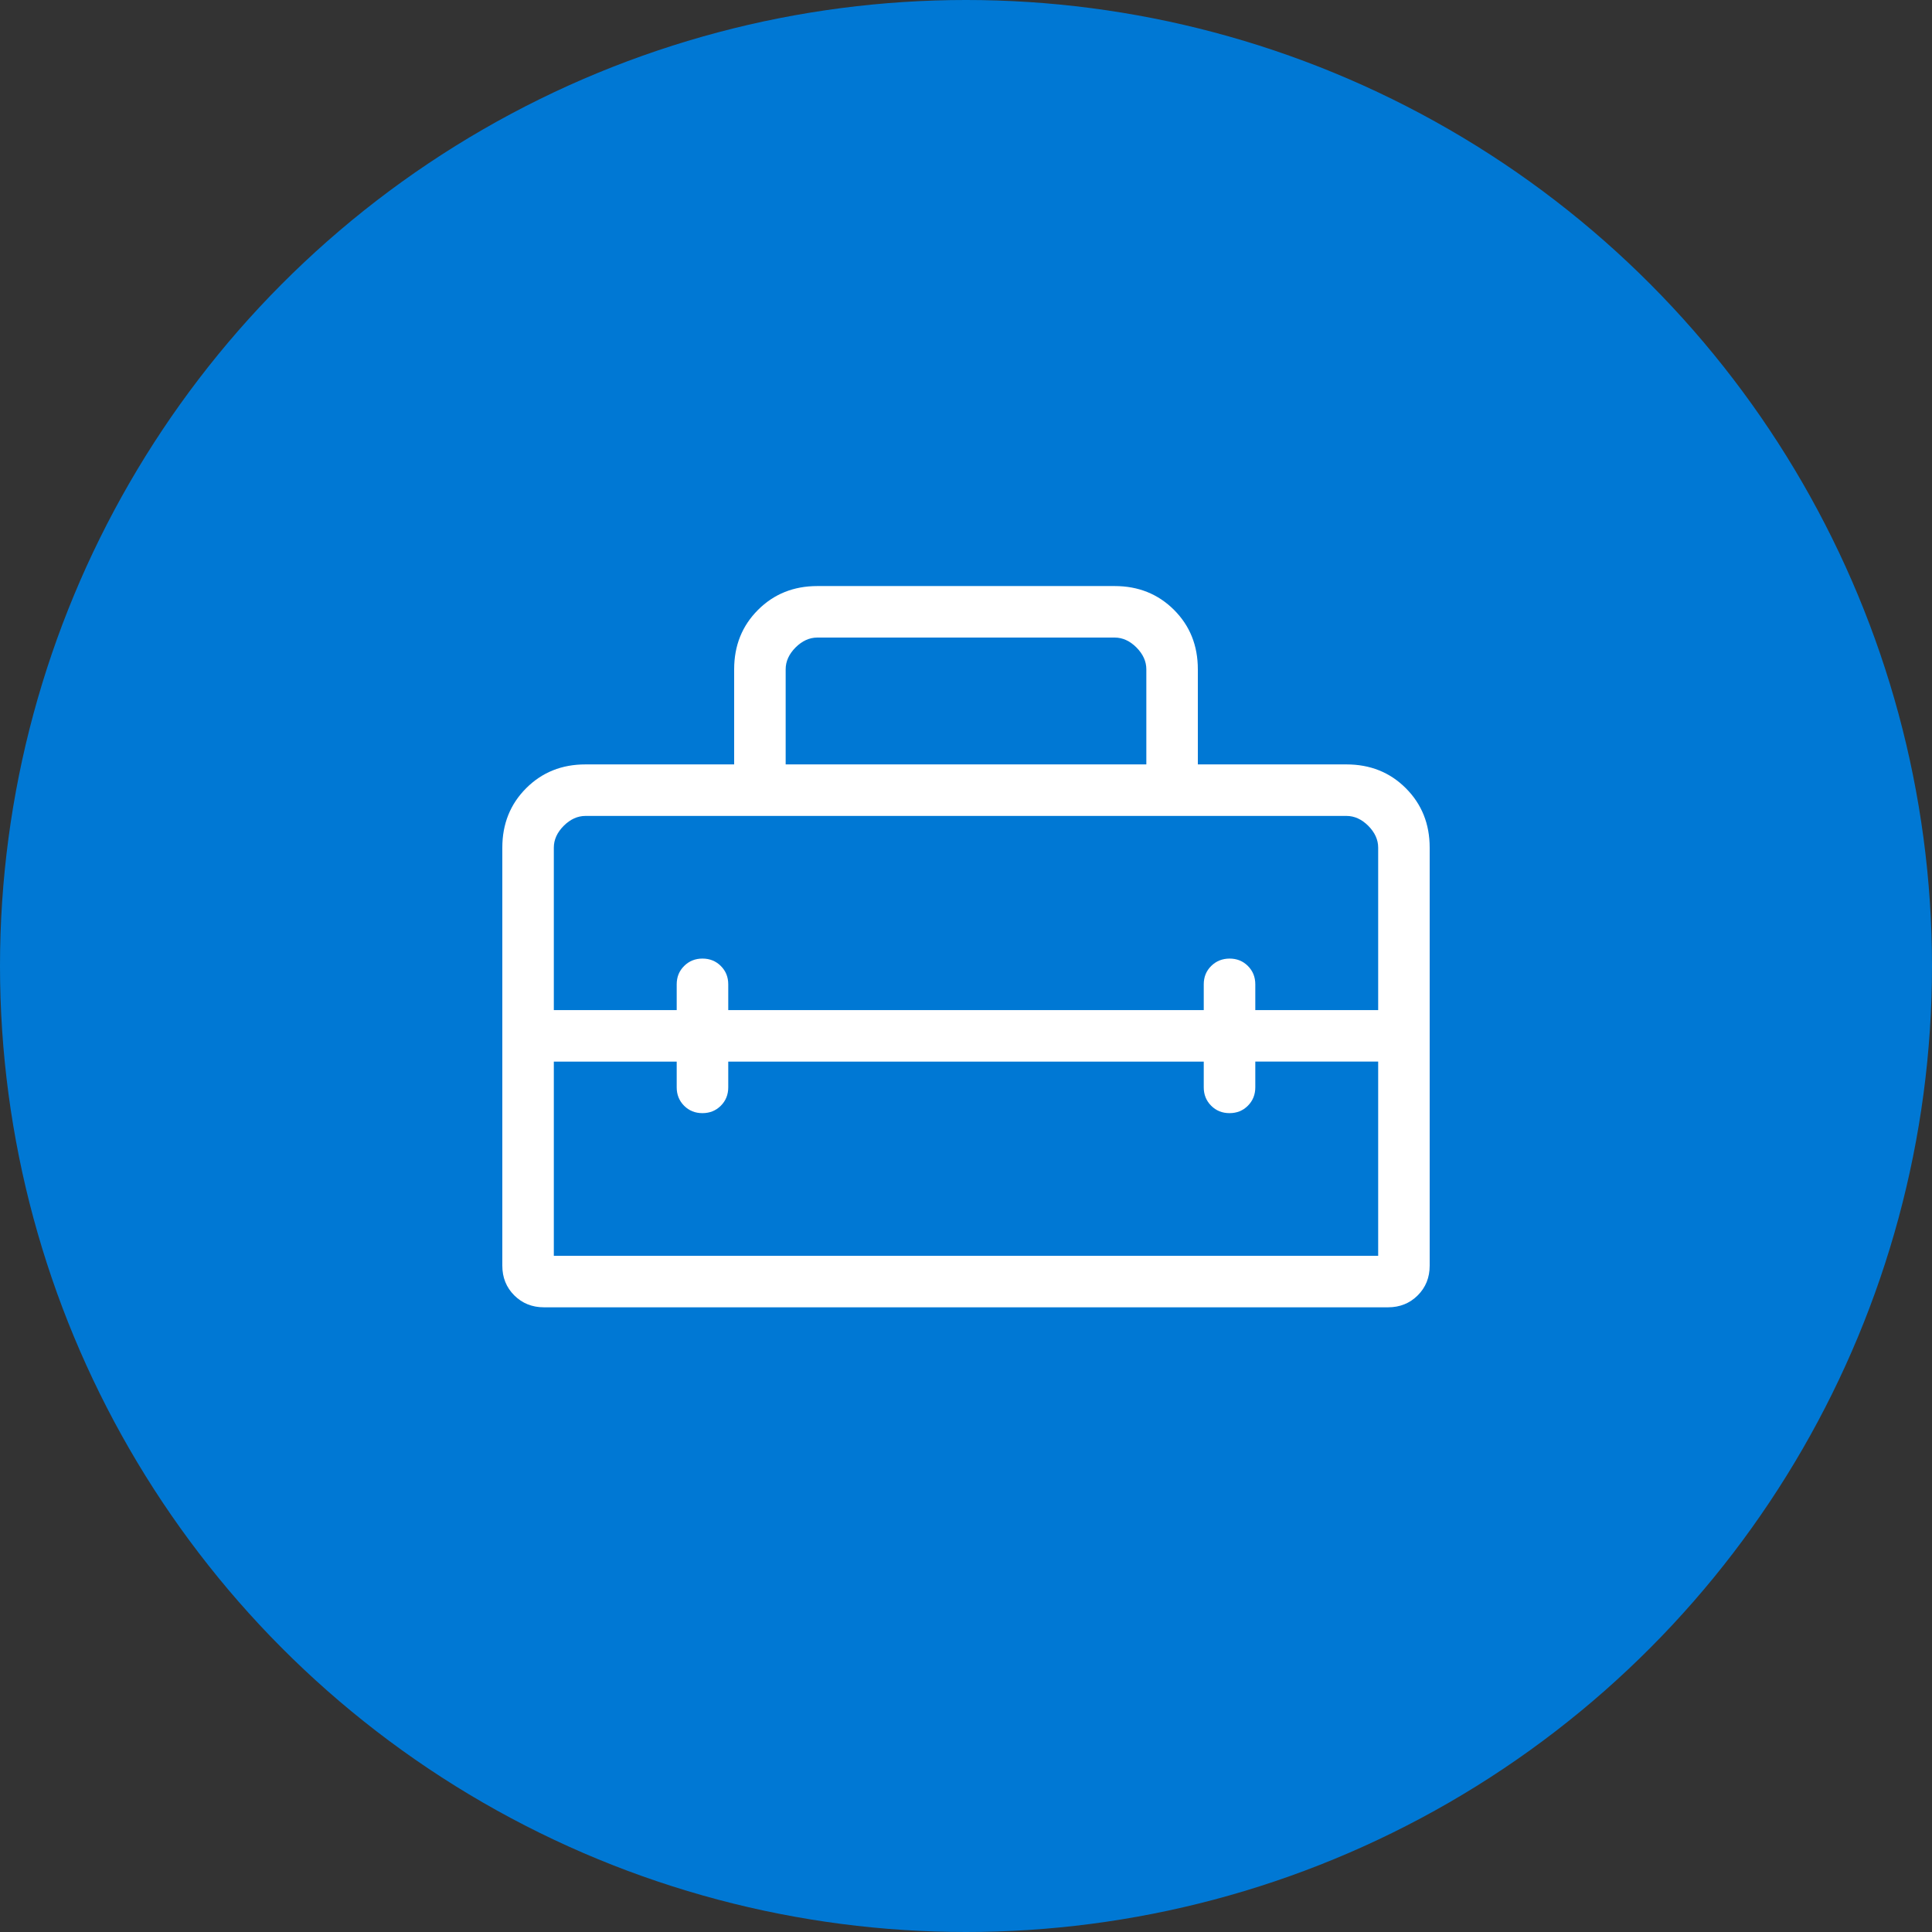 <svg width="50" height="50" viewBox="0 0 50 50" fill="none" xmlns="http://www.w3.org/2000/svg">
<rect x="0" y="0" width="50" height="50" fill="#333333" stroke="none"/>
<circle cx="25" cy="25" r="25" fill="#0078D4"/>
<path d="M13 32.756V21.936C13 21.323 13.206 20.81 13.617 20.399C14.029 19.987 14.541 19.782 15.153 19.783H19V17.32C19 16.707 19.206 16.195 19.617 15.784C20.028 15.373 20.54 15.167 21.153 15.167H28.847C29.46 15.167 29.972 15.373 30.384 15.784C30.795 16.195 31 16.707 31 17.32V19.783H34.847C35.46 19.783 35.972 19.988 36.383 20.399C36.794 20.81 37 21.323 37 21.936V32.756C37 33.062 36.897 33.318 36.691 33.524C36.484 33.73 36.228 33.833 35.923 33.833H14.077C13.772 33.833 13.516 33.73 13.309 33.524C13.103 33.318 13 33.062 13 32.756ZM18.847 27.475V28.141C18.847 28.33 18.783 28.488 18.655 28.616C18.527 28.744 18.368 28.808 18.179 28.808C17.989 28.808 17.831 28.744 17.704 28.616C17.577 28.488 17.513 28.33 17.513 28.141V27.475H14.333V32.5H35.667V27.473H32.487V28.14C32.487 28.329 32.423 28.488 32.295 28.616C32.168 28.744 32.009 28.808 31.82 28.808C31.631 28.808 31.472 28.744 31.345 28.616C31.217 28.488 31.153 28.33 31.153 28.141V27.475H18.847ZM14.333 21.936V26.141H17.513V25.475C17.513 25.285 17.577 25.127 17.705 25C17.833 24.872 17.992 24.808 18.18 24.808C18.369 24.808 18.528 24.872 18.655 25C18.783 25.127 18.847 25.285 18.847 25.475V26.141H31.153V25.475C31.153 25.285 31.217 25.127 31.345 25C31.473 24.873 31.632 24.809 31.821 24.808C32.011 24.808 32.169 24.872 32.296 25C32.423 25.127 32.487 25.285 32.487 25.475V26.141H35.667V21.936C35.667 21.732 35.581 21.544 35.411 21.372C35.239 21.201 35.051 21.116 34.847 21.116H15.153C14.949 21.116 14.761 21.201 14.589 21.372C14.419 21.543 14.333 21.731 14.333 21.936ZM20.333 19.783H29.667V17.32C29.667 17.116 29.581 16.928 29.411 16.756C29.239 16.585 29.051 16.5 28.847 16.5H21.153C20.949 16.5 20.761 16.585 20.589 16.756C20.419 16.928 20.333 17.116 20.333 17.32V19.783Z" fill="white"/>
</svg>
